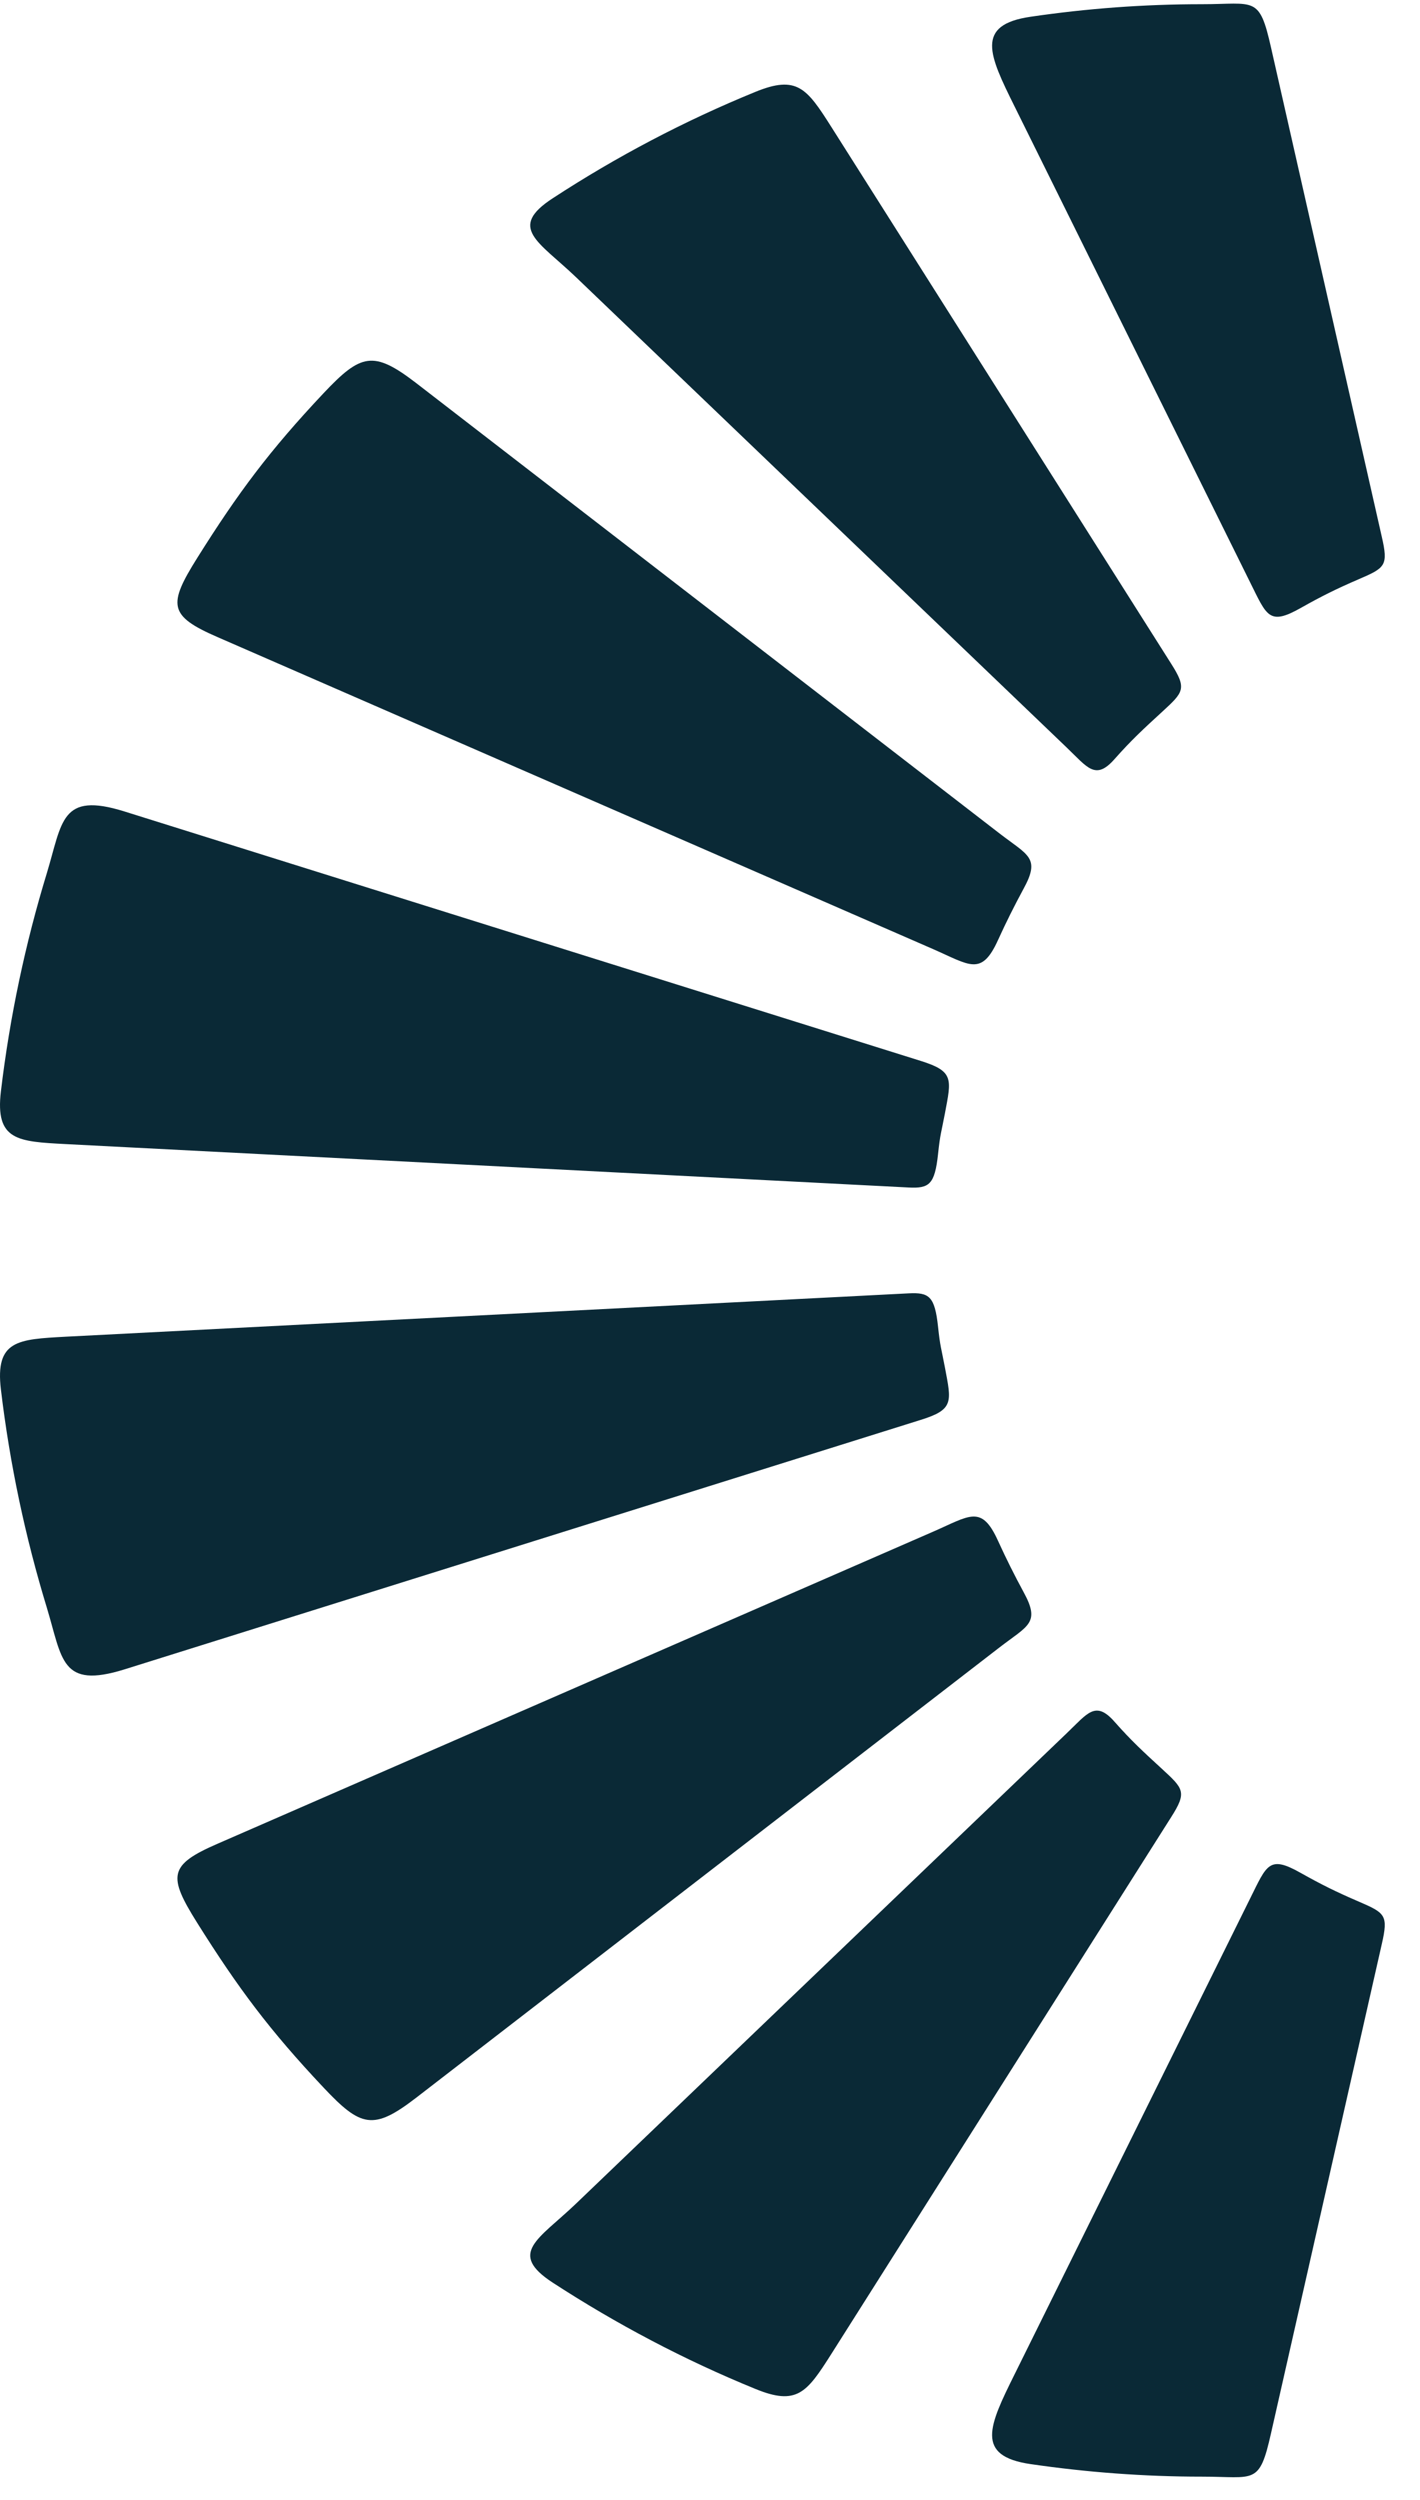 <svg width="25" height="44" viewBox="0 0 25 44" fill="none" xmlns="http://www.w3.org/2000/svg">
<path fill-rule="evenodd" clip-rule="evenodd" d="M16.515 20.312C16.553 19.95 16.57 19.945 16.636 19.595C16.751 18.988 16.797 18.855 16.207 18.671L2.192 14.282C1.065 13.93 1.1 14.463 0.822 15.376C0.446 16.608 0.173 17.891 0.016 19.207C-0.087 20.075 0.313 20.091 1.156 20.136L15.996 20.9C16.36 20.919 16.457 20.847 16.515 20.312ZM17.573 16.54C17.712 16.234 17.861 15.937 18.019 15.645C18.321 15.095 18.103 15.058 17.599 14.67L7.322 6.738C6.573 6.164 6.354 6.223 5.695 6.922C4.746 7.93 4.193 8.672 3.476 9.814C2.953 10.647 2.966 10.838 3.832 11.214L16.42 16.701C17.076 16.987 17.279 17.19 17.573 16.54ZM19.625 13.357C19.919 13.025 20.131 12.83 20.458 12.53C20.838 12.181 20.901 12.123 20.617 11.678L14.624 2.215C14.202 1.55 14.026 1.32 13.299 1.617C12.05 2.127 10.855 2.756 9.732 3.489C8.933 4.009 9.481 4.249 10.136 4.874L18.774 13.151C19.148 13.508 19.285 13.744 19.625 13.357ZM22.899 10.701C23.27 10.492 23.522 10.367 23.915 10.197C24.39 9.993 24.445 9.959 24.326 9.441L22.377 0.836C22.17 -0.085 22.094 0.074 21.161 0.074C20.137 0.074 19.13 0.15 18.143 0.295C17.163 0.438 17.412 0.967 17.864 1.877L22.009 10.249C22.304 10.84 22.34 11.016 22.899 10.701ZM16.515 23.35C16.553 23.711 16.57 23.716 16.636 24.068C16.751 24.675 16.797 24.808 16.207 24.991L2.192 29.381C1.065 29.732 1.1 29.2 0.822 28.287C0.446 27.054 0.173 25.772 0.016 24.456C-0.087 23.588 0.313 23.572 1.156 23.526L15.996 22.763C16.36 22.744 16.457 22.816 16.515 23.35ZM17.573 27.123C17.712 27.428 17.861 27.726 18.019 28.017C18.321 28.567 18.103 28.605 17.599 28.993L7.322 36.924C6.573 37.499 6.354 37.44 5.695 36.74C4.746 35.733 4.193 34.99 3.476 33.849C2.953 33.016 2.966 32.825 3.832 32.449L16.42 26.961C17.076 26.676 17.279 26.473 17.573 27.123ZM19.625 30.306C19.919 30.639 20.131 30.833 20.458 31.133C20.838 31.483 20.901 31.54 20.617 31.985L14.624 41.449C14.202 42.113 14.026 42.343 13.299 42.045C12.05 41.536 10.855 40.905 9.732 40.175C8.933 39.654 9.481 39.414 10.136 38.789L18.774 30.511C19.148 30.155 19.285 29.919 19.625 30.306ZM22.899 32.963C23.27 33.171 23.522 33.296 23.915 33.465C24.39 33.67 24.445 33.703 24.326 34.222L22.377 42.826C22.17 43.748 22.094 43.589 21.161 43.589C20.137 43.589 19.13 43.512 18.143 43.368C17.163 43.225 17.412 42.695 17.864 41.785L22.009 33.414C22.304 32.822 22.34 32.647 22.899 32.963Z" fill="#0A2936"/>
</svg>
